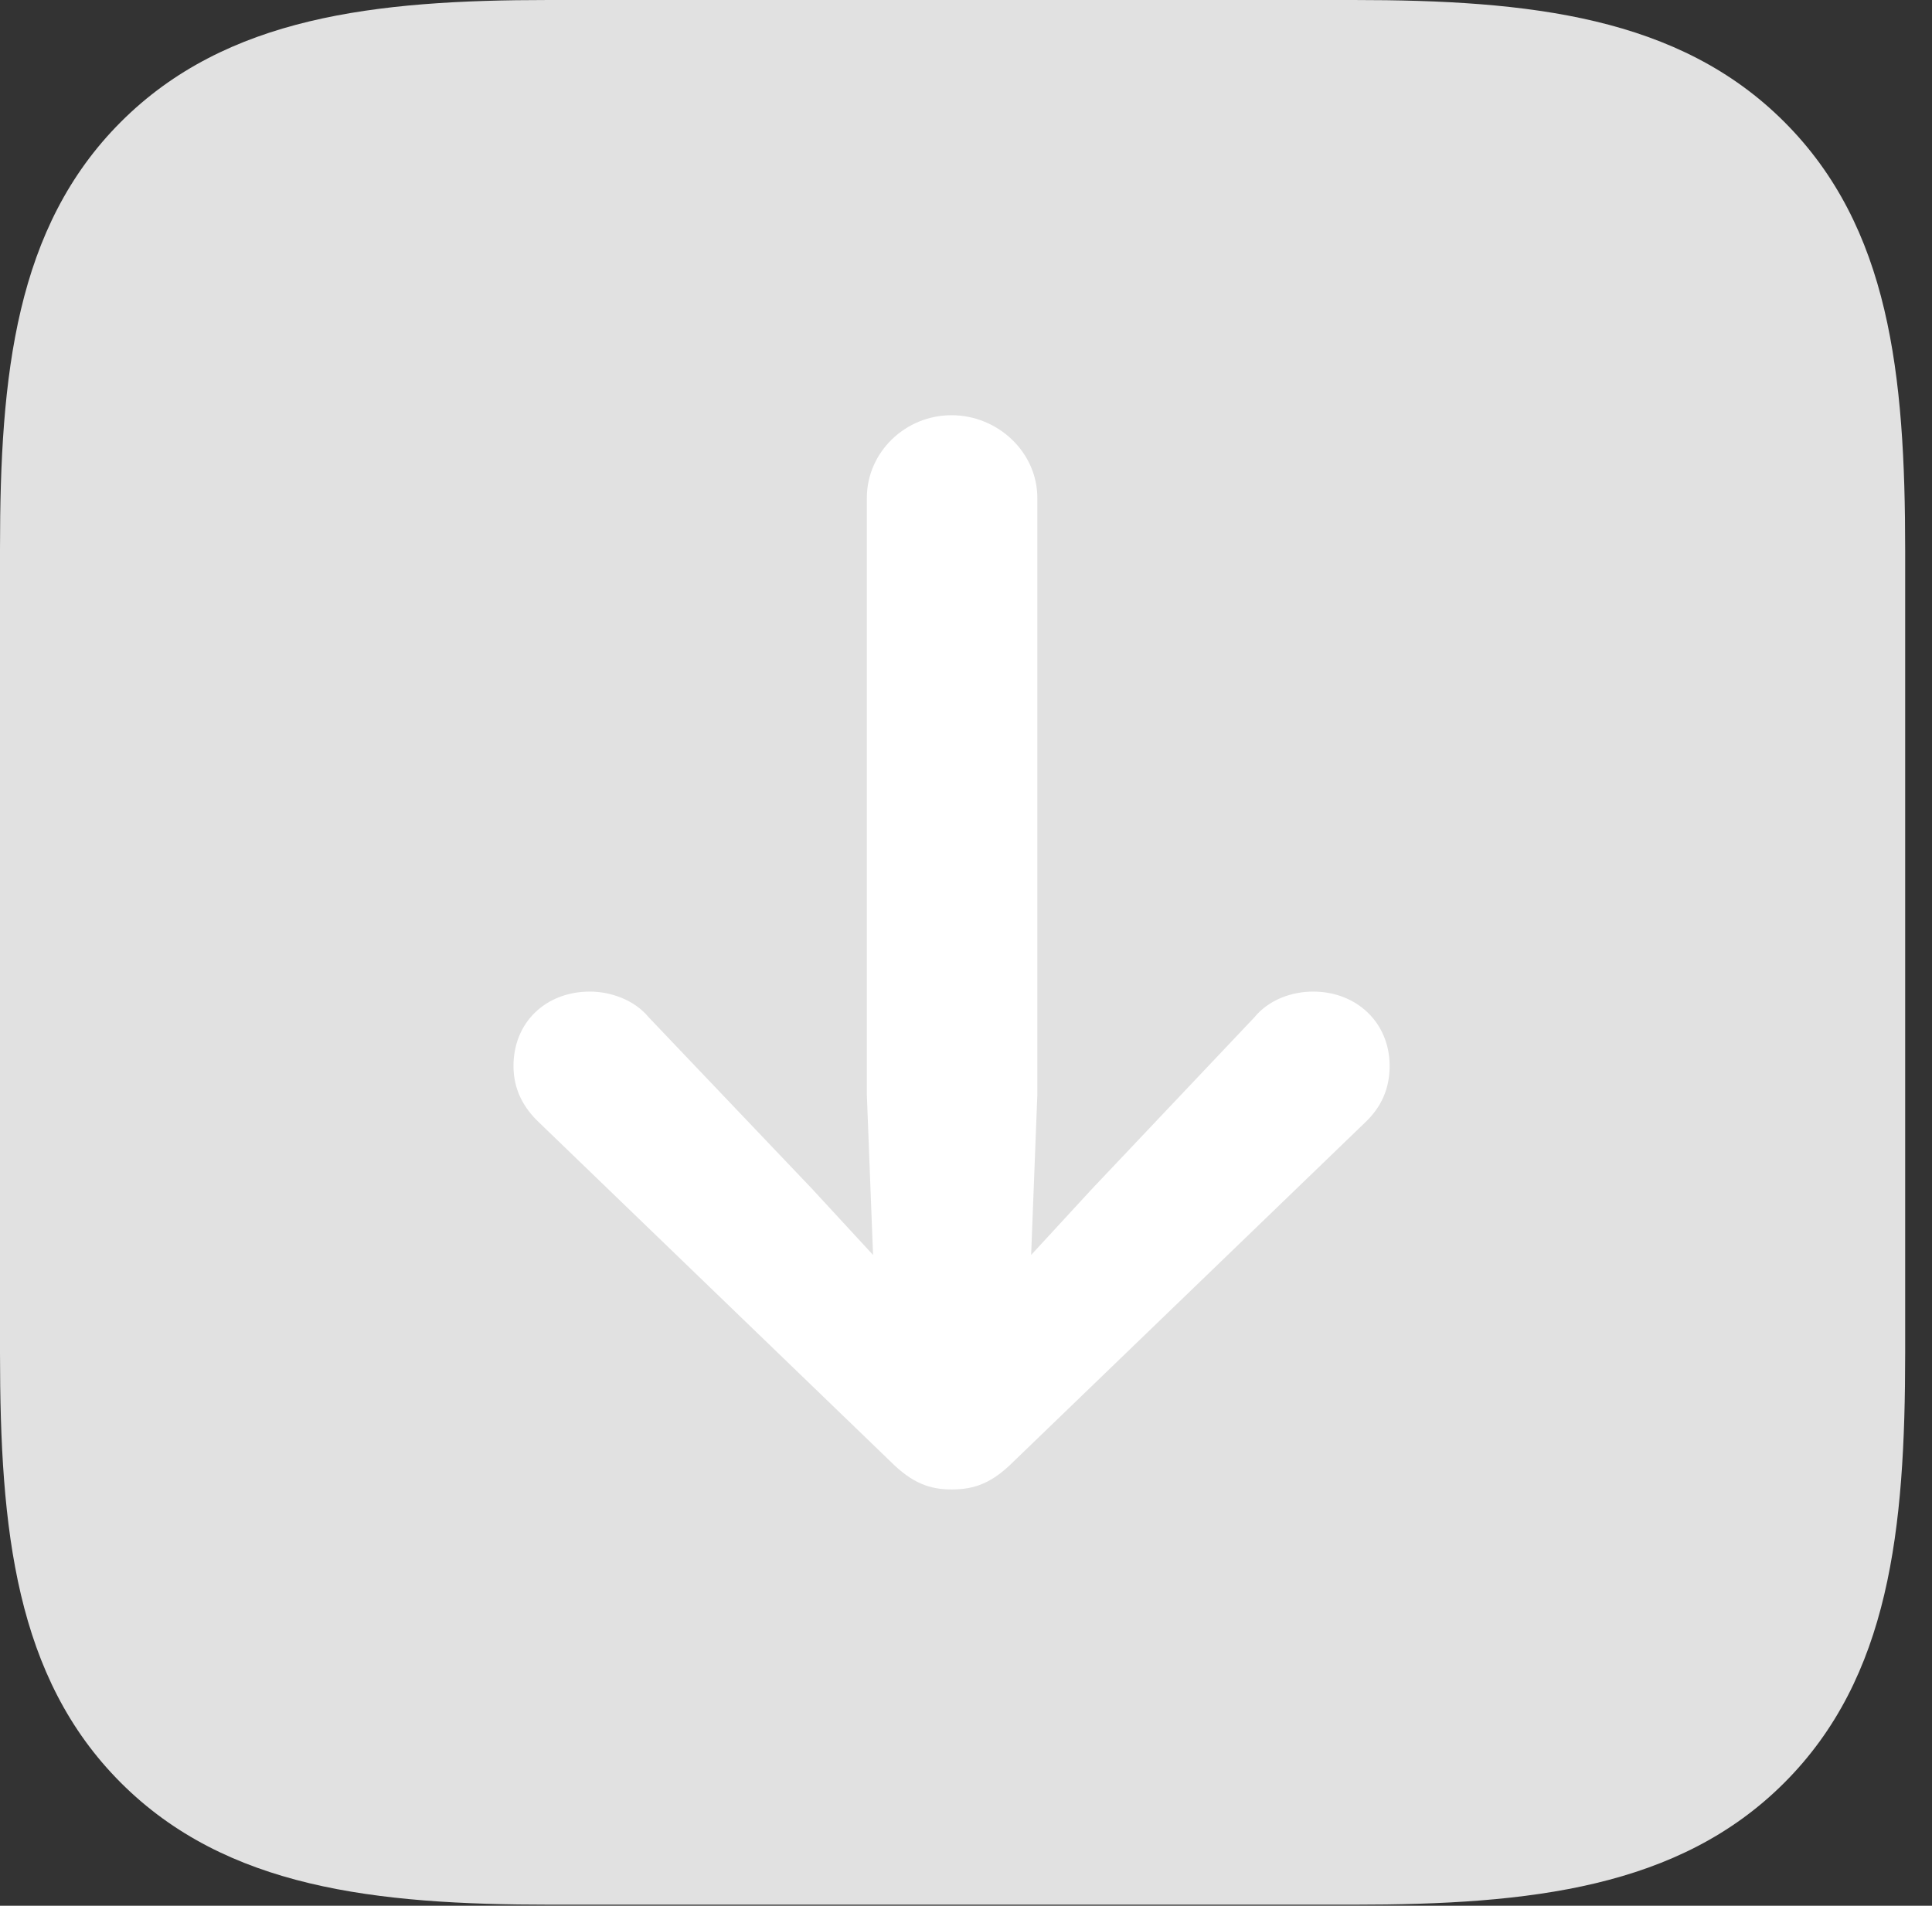 <?xml version="1.0" encoding="UTF-8"?>
<!--Generator: Apple Native CoreSVG 326-->
<!DOCTYPE svg
PUBLIC "-//W3C//DTD SVG 1.1//EN"
       "http://www.w3.org/Graphics/SVG/1.1/DTD/svg11.dtd">
<svg version="1.1" xmlns="http://www.w3.org/2000/svg" xmlns:xlink="http://www.w3.org/1999/xlink" viewBox="0 0 25.566 25.225">
 <rect x="0" y="0" width="25.566" height="25.225" fill="#333333" stroke="none"/>
 <g>
  <rect height="25.225" opacity="0" width="25.566" x="0" y="0"/>
  <path d="M23.611 1.613C22.217 0.219 20.248 0 17.91 0L7.26 0C4.963 0 2.994 0.219 1.6 1.613C0.205 3.008 0 4.963 0 7.26L0 17.91C0 20.248 0.205 22.203 1.6 23.598C2.994 24.992 4.963 25.211 7.287 25.211L17.91 25.211C20.248 25.211 22.217 24.992 23.611 23.598C25.006 22.203 25.211 20.248 25.211 17.91L25.211 7.287C25.211 4.949 25.006 3.008 23.611 1.613Z" fill="white" fill-opacity="0.85"/>
  <path d="M12.592 19.715C12.305 19.715 12.072 19.633 11.785 19.346L7.137 14.861C6.918 14.656 6.795 14.41 6.795 14.109C6.795 13.535 7.219 13.125 7.807 13.125C8.08 13.125 8.395 13.234 8.586 13.467L10.746 15.736L11.553 16.611L11.471 14.492L11.471 6.59C11.471 5.988 11.977 5.496 12.592 5.496C13.207 5.496 13.727 5.988 13.727 6.59L13.727 14.492L13.645 16.611L14.451 15.736L16.598 13.467C16.789 13.234 17.09 13.125 17.377 13.125C17.951 13.125 18.389 13.535 18.389 14.109C18.389 14.41 18.279 14.656 18.061 14.861L13.412 19.346C13.125 19.633 12.893 19.715 12.592 19.715Z" fill="white"/>
 </g>
</svg>
